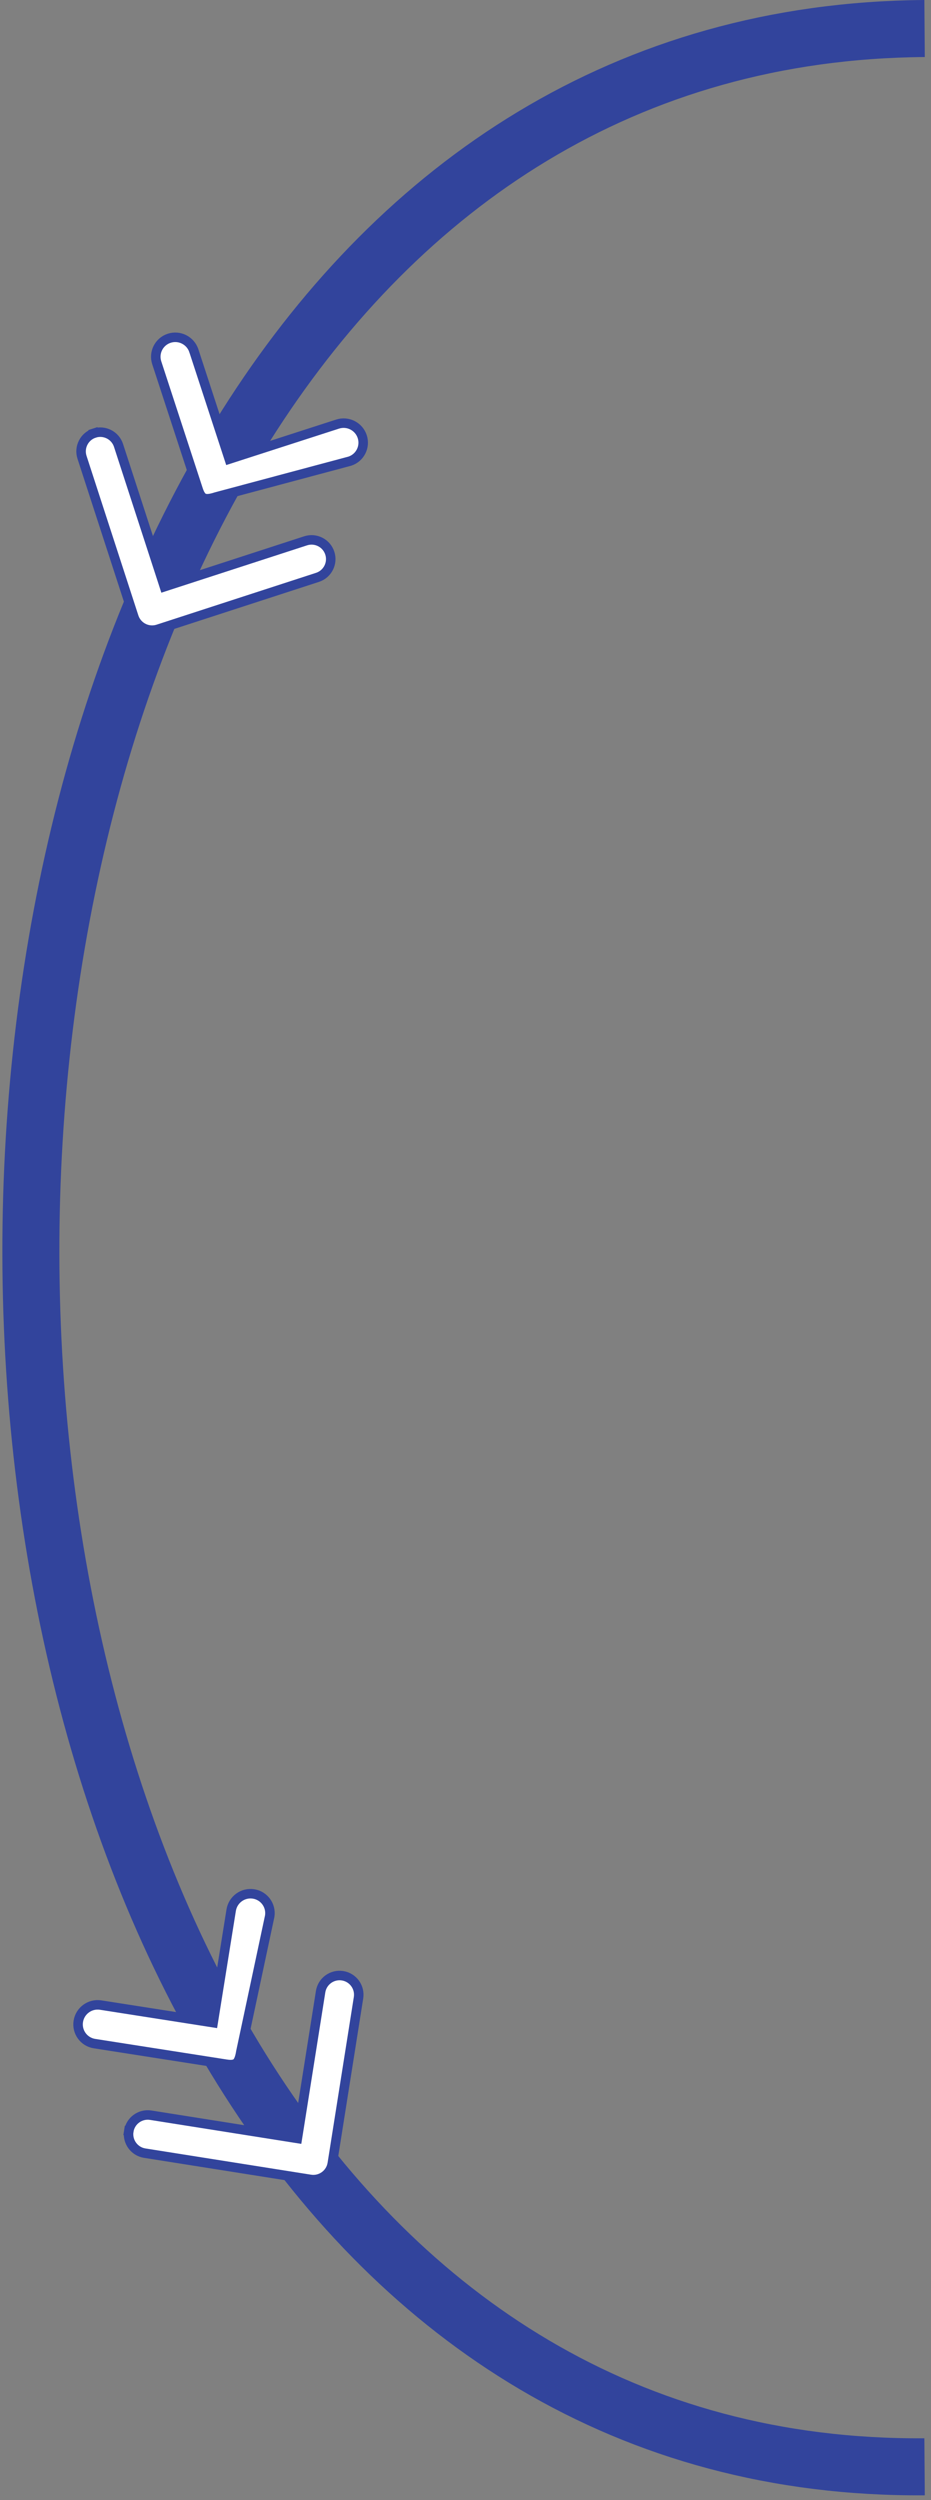 <svg width="98" height="263" viewBox="0 0 98 263" fill="none" xmlns="http://www.w3.org/2000/svg">
<rect x="0" y="0" width="98" height="263" fill="#808080" stroke="none"/>
<path d="M97.324 3C-28.548 3.949 -27.669 260.438 97.324 259.5" stroke="#32449C" stroke-width="6"/>
<g clip-path="url(#clip0)">
<path d="M17.152 61.245L17.306 61.721L17.782 61.566L32.17 56.893L32.17 56.893C33.231 56.548 34.371 57.129 34.716 58.191C35.061 59.252 34.48 60.392 33.419 60.737L16.634 66.191C15.573 66.535 14.432 65.954 14.088 64.893L8.634 48.108C8.289 47.047 8.87 45.907 9.931 45.562L9.777 45.087L9.931 45.562C10.992 45.217 12.133 45.798 12.477 46.86L17.152 61.245ZM23.977 47.821L24.132 48.295L24.606 48.142L35.537 44.613L35.537 44.613C36.616 44.264 37.778 44.856 38.13 45.934C38.48 47.008 37.897 48.157 36.827 48.511L22.744 52.277L22.731 52.281L22.718 52.285C22.076 52.493 21.712 52.502 21.484 52.411C21.285 52.331 21.063 52.119 20.863 51.506L20.863 51.506L16.5 38.163C16.5 38.163 16.5 38.163 16.5 38.163C16.149 37.086 16.737 35.932 17.815 35.583C18.894 35.234 20.056 35.826 20.407 36.904L20.408 36.905L23.977 47.821Z" fill="white" stroke="#32449C"/>
</g>
<g clip-path="url(#clip1)">
<path d="M30.808 224.88L31.301 224.958L31.38 224.464L33.748 209.523L33.748 209.523C33.922 208.421 34.958 207.669 36.06 207.843C37.162 208.018 37.914 209.053 37.739 210.155L34.979 227.586C34.804 228.688 33.769 229.441 32.667 229.266L15.235 226.505C14.133 226.331 13.381 225.295 13.556 224.193L13.062 224.115L13.556 224.193C13.73 223.091 14.765 222.339 15.868 222.514L30.808 224.88ZM21.945 212.704L22.437 212.781L22.516 212.289L24.335 200.948L24.335 200.948C24.514 199.828 25.569 199.061 26.689 199.237C27.804 199.413 28.564 200.454 28.393 201.568L25.356 215.826L25.353 215.839L25.351 215.852C25.245 216.519 25.087 216.847 24.903 217.009C24.741 217.15 24.452 217.251 23.815 217.151L23.814 217.151L9.945 214.981C9.945 214.981 9.945 214.981 9.945 214.981C8.826 214.805 8.065 213.758 8.243 212.639C8.422 211.519 9.477 210.752 10.598 210.928L10.598 210.928L21.945 212.704Z" fill="white" stroke="#32449C"/>
</g>
<defs>
<clipPath id="clip0">
<rect width="30" height="30" fill="white" transform="translate(1.5 59.705) rotate(-63)"/>
</clipPath>
<clipPath id="clip1">
<rect width="30" height="30" fill="white" transform="translate(22.329 238.126) rotate(-126)"/>
</clipPath>
</defs>
</svg>
